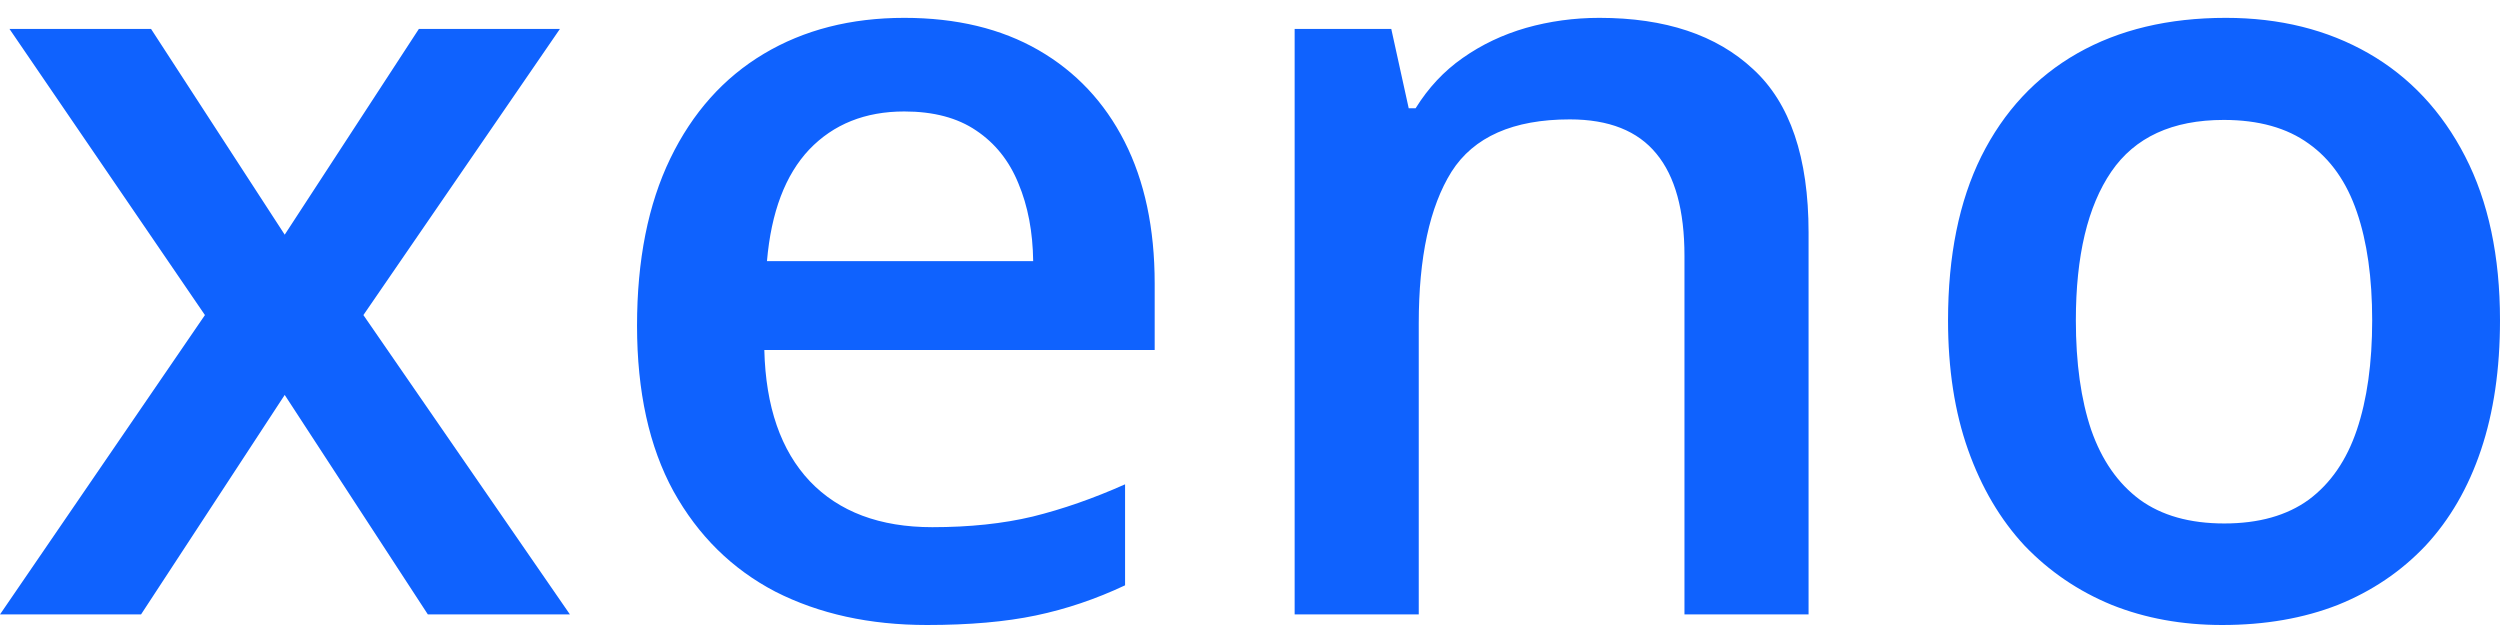 <?xml version="1.0" ?>
<svg xmlns="http://www.w3.org/2000/svg" viewBox="0 0 70 18" fill="none">
	<path d="M5.738 8.822L0.266 0.811H4.23L7.972 6.571L11.728 0.811H15.677L10.175 8.822L15.958 17.204H11.98L7.972 11.058L3.949 17.204H0L5.738 8.822ZM25.32 0.5C26.779 0.5 28.032 0.801 29.077 1.403C30.122 2.006 30.925 2.859 31.488 3.965C32.05 5.071 32.331 6.394 32.331 7.934V9.8H21.401C21.44 11.389 21.864 12.613 22.673 13.472C23.491 14.331 24.635 14.761 26.104 14.761C27.149 14.761 28.086 14.662 28.914 14.464C29.752 14.257 30.615 13.956 31.502 13.561V16.389C30.684 16.774 29.851 17.056 29.003 17.233C28.155 17.411 27.139 17.5 25.956 17.5C24.349 17.5 22.934 17.189 21.711 16.567C20.499 15.935 19.547 14.997 18.857 13.754C18.177 12.51 17.837 10.965 17.837 9.118C17.837 7.282 18.147 5.722 18.768 4.439C19.389 3.156 20.262 2.178 21.386 1.507C22.51 0.836 23.821 0.5 25.32 0.5ZM25.32 3.121C24.226 3.121 23.338 3.476 22.658 4.187C21.988 4.898 21.593 5.94 21.475 7.312H28.929C28.919 6.492 28.781 5.767 28.515 5.135C28.258 4.503 27.864 4.01 27.332 3.654C26.809 3.299 26.139 3.121 25.32 3.121ZM44.783 0.5C46.627 0.5 48.062 0.979 49.087 1.936C50.123 2.884 50.64 4.409 50.64 6.512V17.204H47.165V7.164C47.165 5.89 46.903 4.938 46.381 4.306C45.858 3.664 45.05 3.343 43.955 3.343C42.368 3.343 41.264 3.832 40.642 4.809C40.031 5.787 39.725 7.203 39.725 9.059V17.204H36.25V0.811H38.956L39.444 3.032H39.637C39.992 2.46 40.43 1.991 40.953 1.625C41.485 1.25 42.077 0.969 42.728 0.781C43.388 0.594 44.074 0.5 44.783 0.5ZM70 8.97C70 10.333 69.823 11.542 69.468 12.598C69.113 13.655 68.595 14.548 67.915 15.279C67.234 15.999 66.416 16.552 65.46 16.937C64.503 17.312 63.424 17.5 62.221 17.5C61.097 17.5 60.066 17.312 59.129 16.937C58.193 16.552 57.379 15.999 56.689 15.279C56.009 14.548 55.482 13.655 55.107 12.598C54.732 11.542 54.545 10.333 54.545 8.97C54.545 7.164 54.855 5.634 55.476 4.38C56.108 3.116 57.005 2.154 58.168 1.492C59.332 0.831 60.717 0.5 62.324 0.5C63.833 0.5 65.164 0.831 66.318 1.492C67.471 2.154 68.373 3.116 69.024 4.38C69.675 5.643 70 7.174 70 8.97ZM58.124 8.97C58.124 10.165 58.267 11.187 58.553 12.036C58.849 12.885 59.302 13.536 59.914 13.99C60.525 14.435 61.314 14.657 62.28 14.657C63.246 14.657 64.035 14.435 64.647 13.99C65.257 13.536 65.706 12.885 65.992 12.036C66.278 11.187 66.421 10.165 66.421 8.97C66.421 7.776 66.278 6.764 65.992 5.935C65.706 5.096 65.257 4.459 64.647 4.024C64.035 3.58 63.241 3.358 62.265 3.358C60.826 3.358 59.776 3.842 59.115 4.809C58.454 5.777 58.124 7.164 58.124 8.97Z" fill="#0F62FE"/>
</svg>